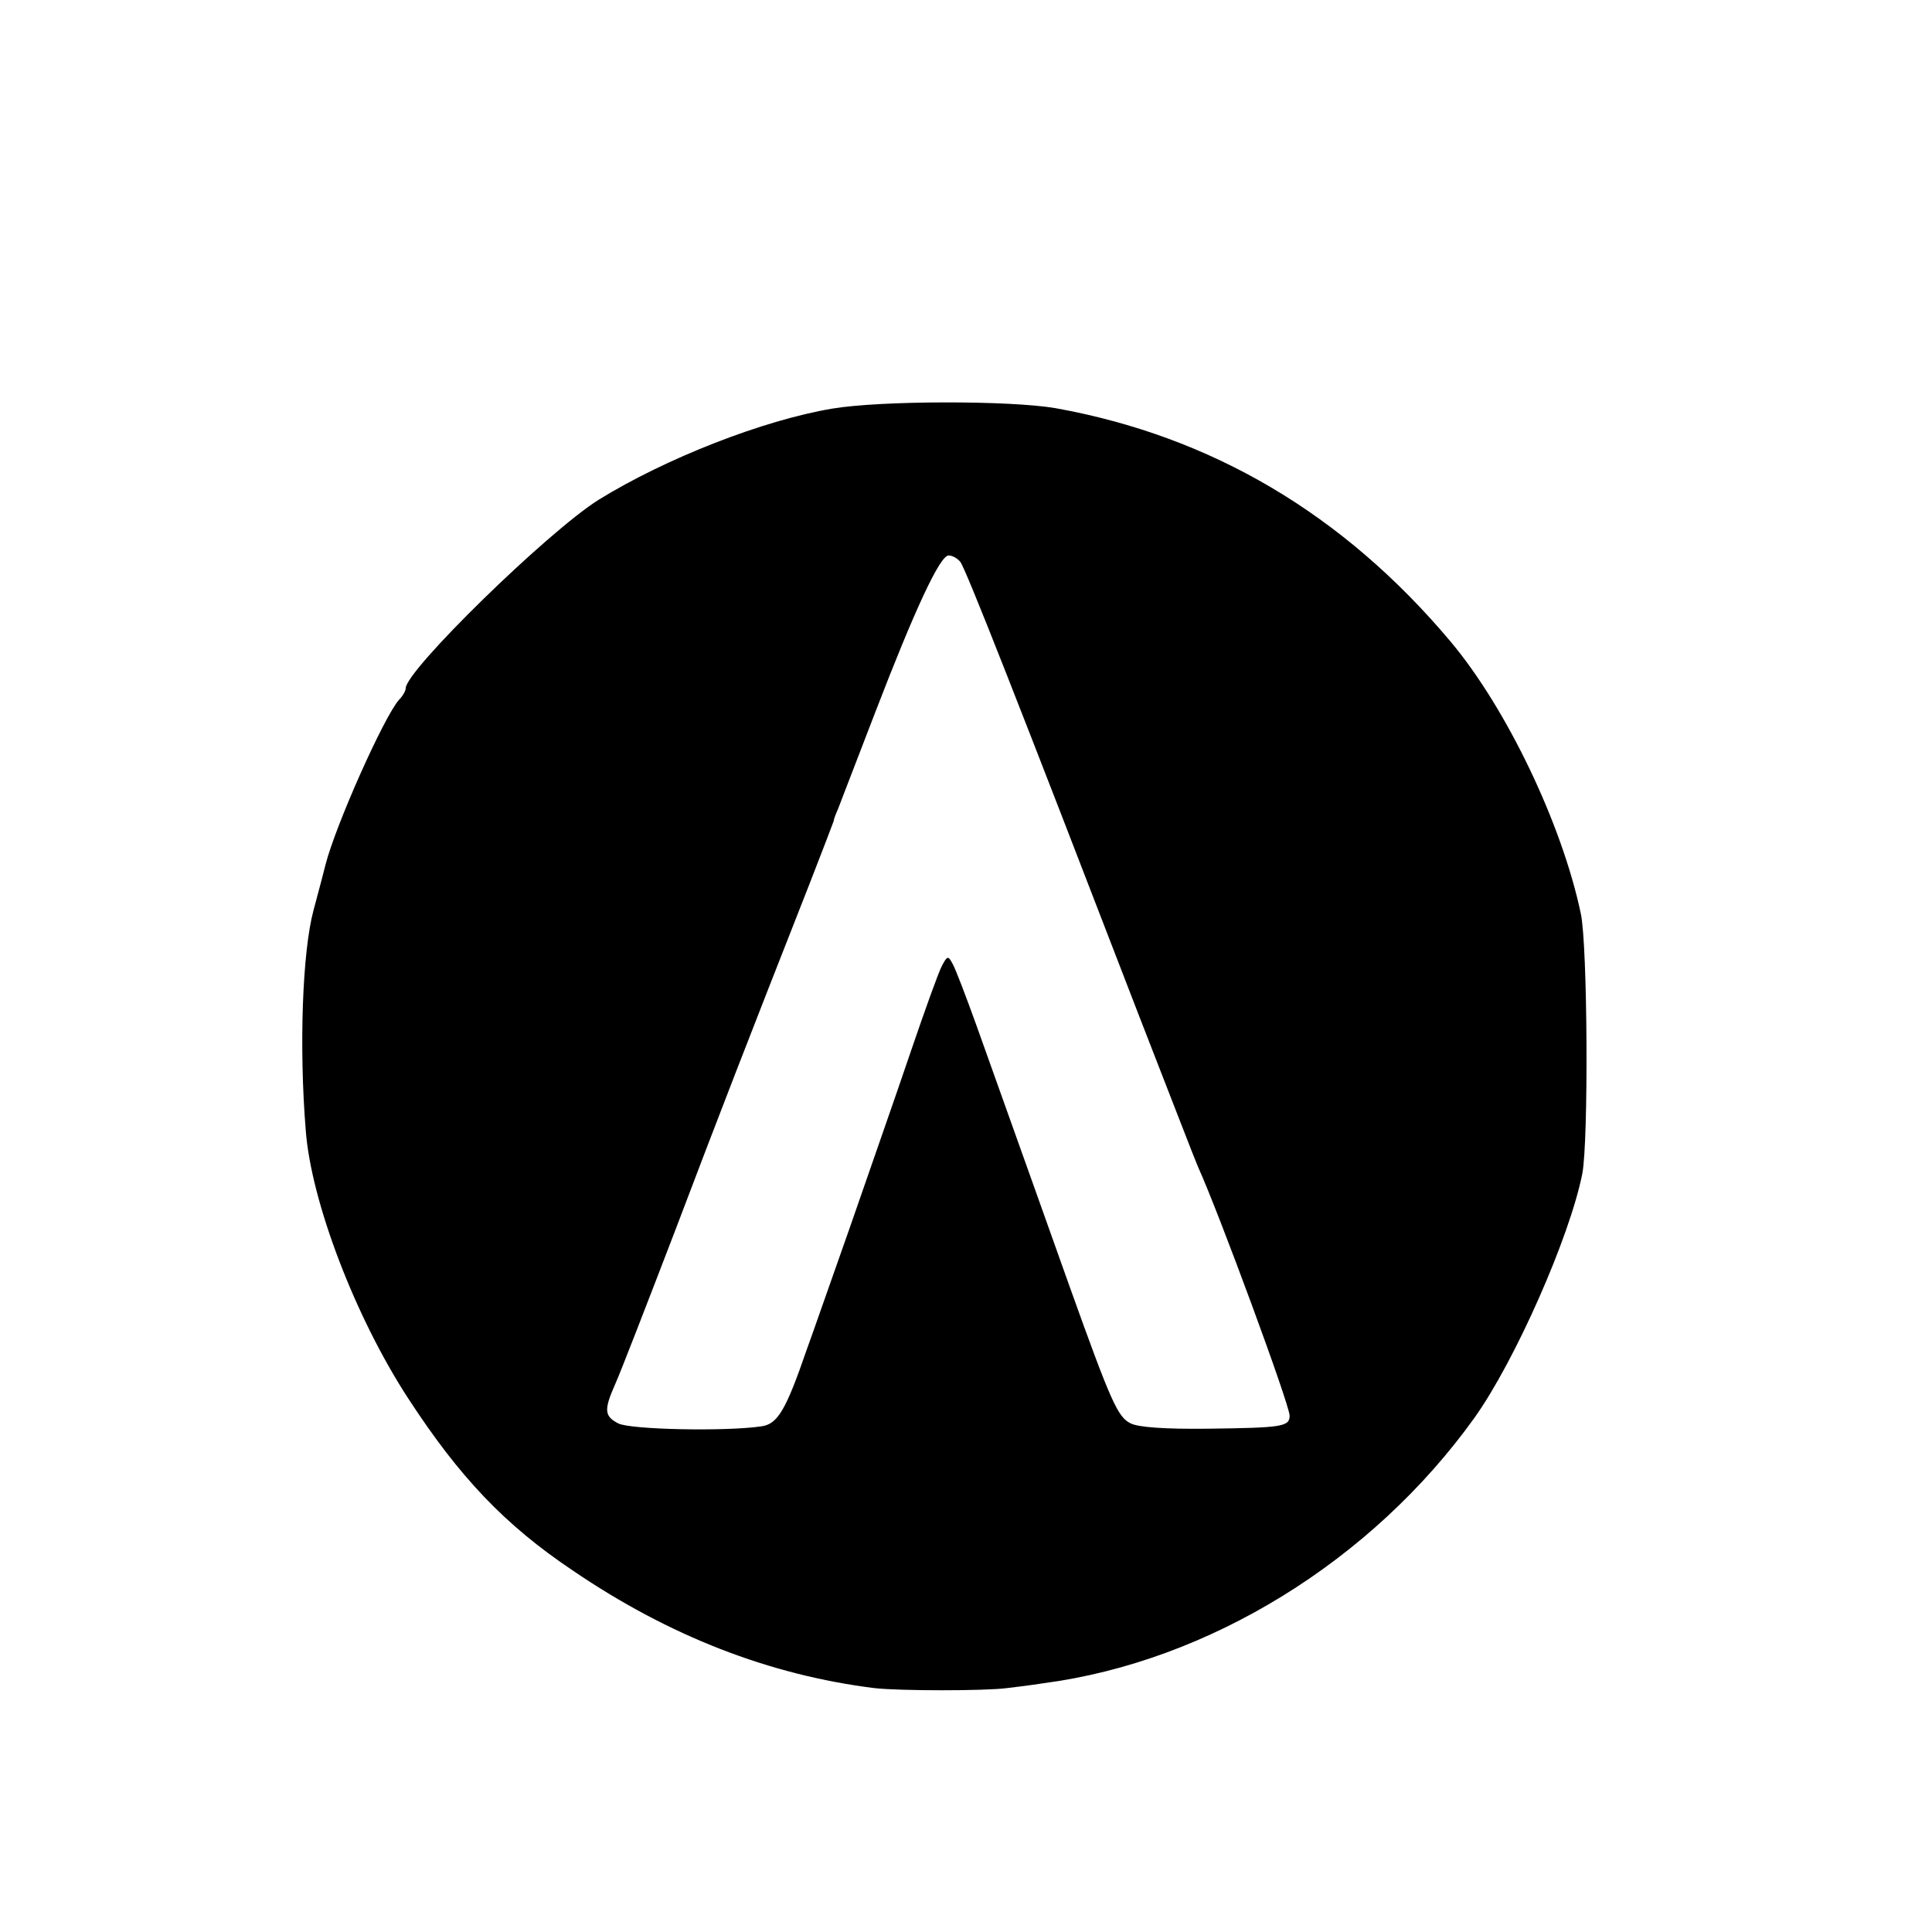 <?xml version="1.0" standalone="no"?>
<!DOCTYPE svg PUBLIC "-//W3C//DTD SVG 20010904//EN"
 "http://www.w3.org/TR/2001/REC-SVG-20010904/DTD/svg10.dtd">
<svg version="1.0" xmlns="http://www.w3.org/2000/svg"
 width="400pt" height="400pt" viewBox="0 0 400 400"
 preserveAspectRatio="xMidYMid meet">
<g transform="translate(0,400) scale(0.1,-0.1)"
fill="#000000" stroke="none">
<path d="M1723 3154 c-143 -24 -345 -103 -484 -189 -105 -66 -399 -353 -399
-390 0 -5 -6 -16 -14 -24 -31 -35 -131 -259 -152 -341 -2 -8 -13 -51 -25 -95
-23 -86 -30 -283 -16 -455 11 -148 103 -388 212 -555 106 -163 200 -262 340
-356 201 -137 409 -217 625 -244 52 -6 231 -6 275 0 17 2 50 6 75 10 343 45
681 254 893 550 84 118 197 374 223 505 13 68 11 472 -3 538 -39 186 -154 426
-270 564 -222 264 -495 425 -818 483 -94 16 -360 16 -462 -1z m265 -317 c11
-13 122 -296 371 -942 62 -159 116 -299 121 -310 42 -92 190 -493 190 -516 0
-23 -16 -25 -170 -27 -89 -1 -143 3 -159 11 -27 13 -41 45 -126 282 -49 137
-77 217 -193 541 -22 61 -44 119 -50 129 -9 17 -11 16 -22 -5 -7 -13 -36 -94
-65 -179 -29 -86 -86 -248 -125 -361 -40 -113 -80 -228 -90 -255 -43 -125 -60
-153 -93 -158 -73 -11 -272 -7 -297 6 -29 15 -30 28 -6 82 10 22 65 164 123
315 96 253 143 374 279 720 27 69 49 127 50 130 0 3 4 14 9 25 4 11 39 101 77
200 82 213 134 325 152 325 8 0 18 -6 24 -13z"/>
</g>
</svg>
